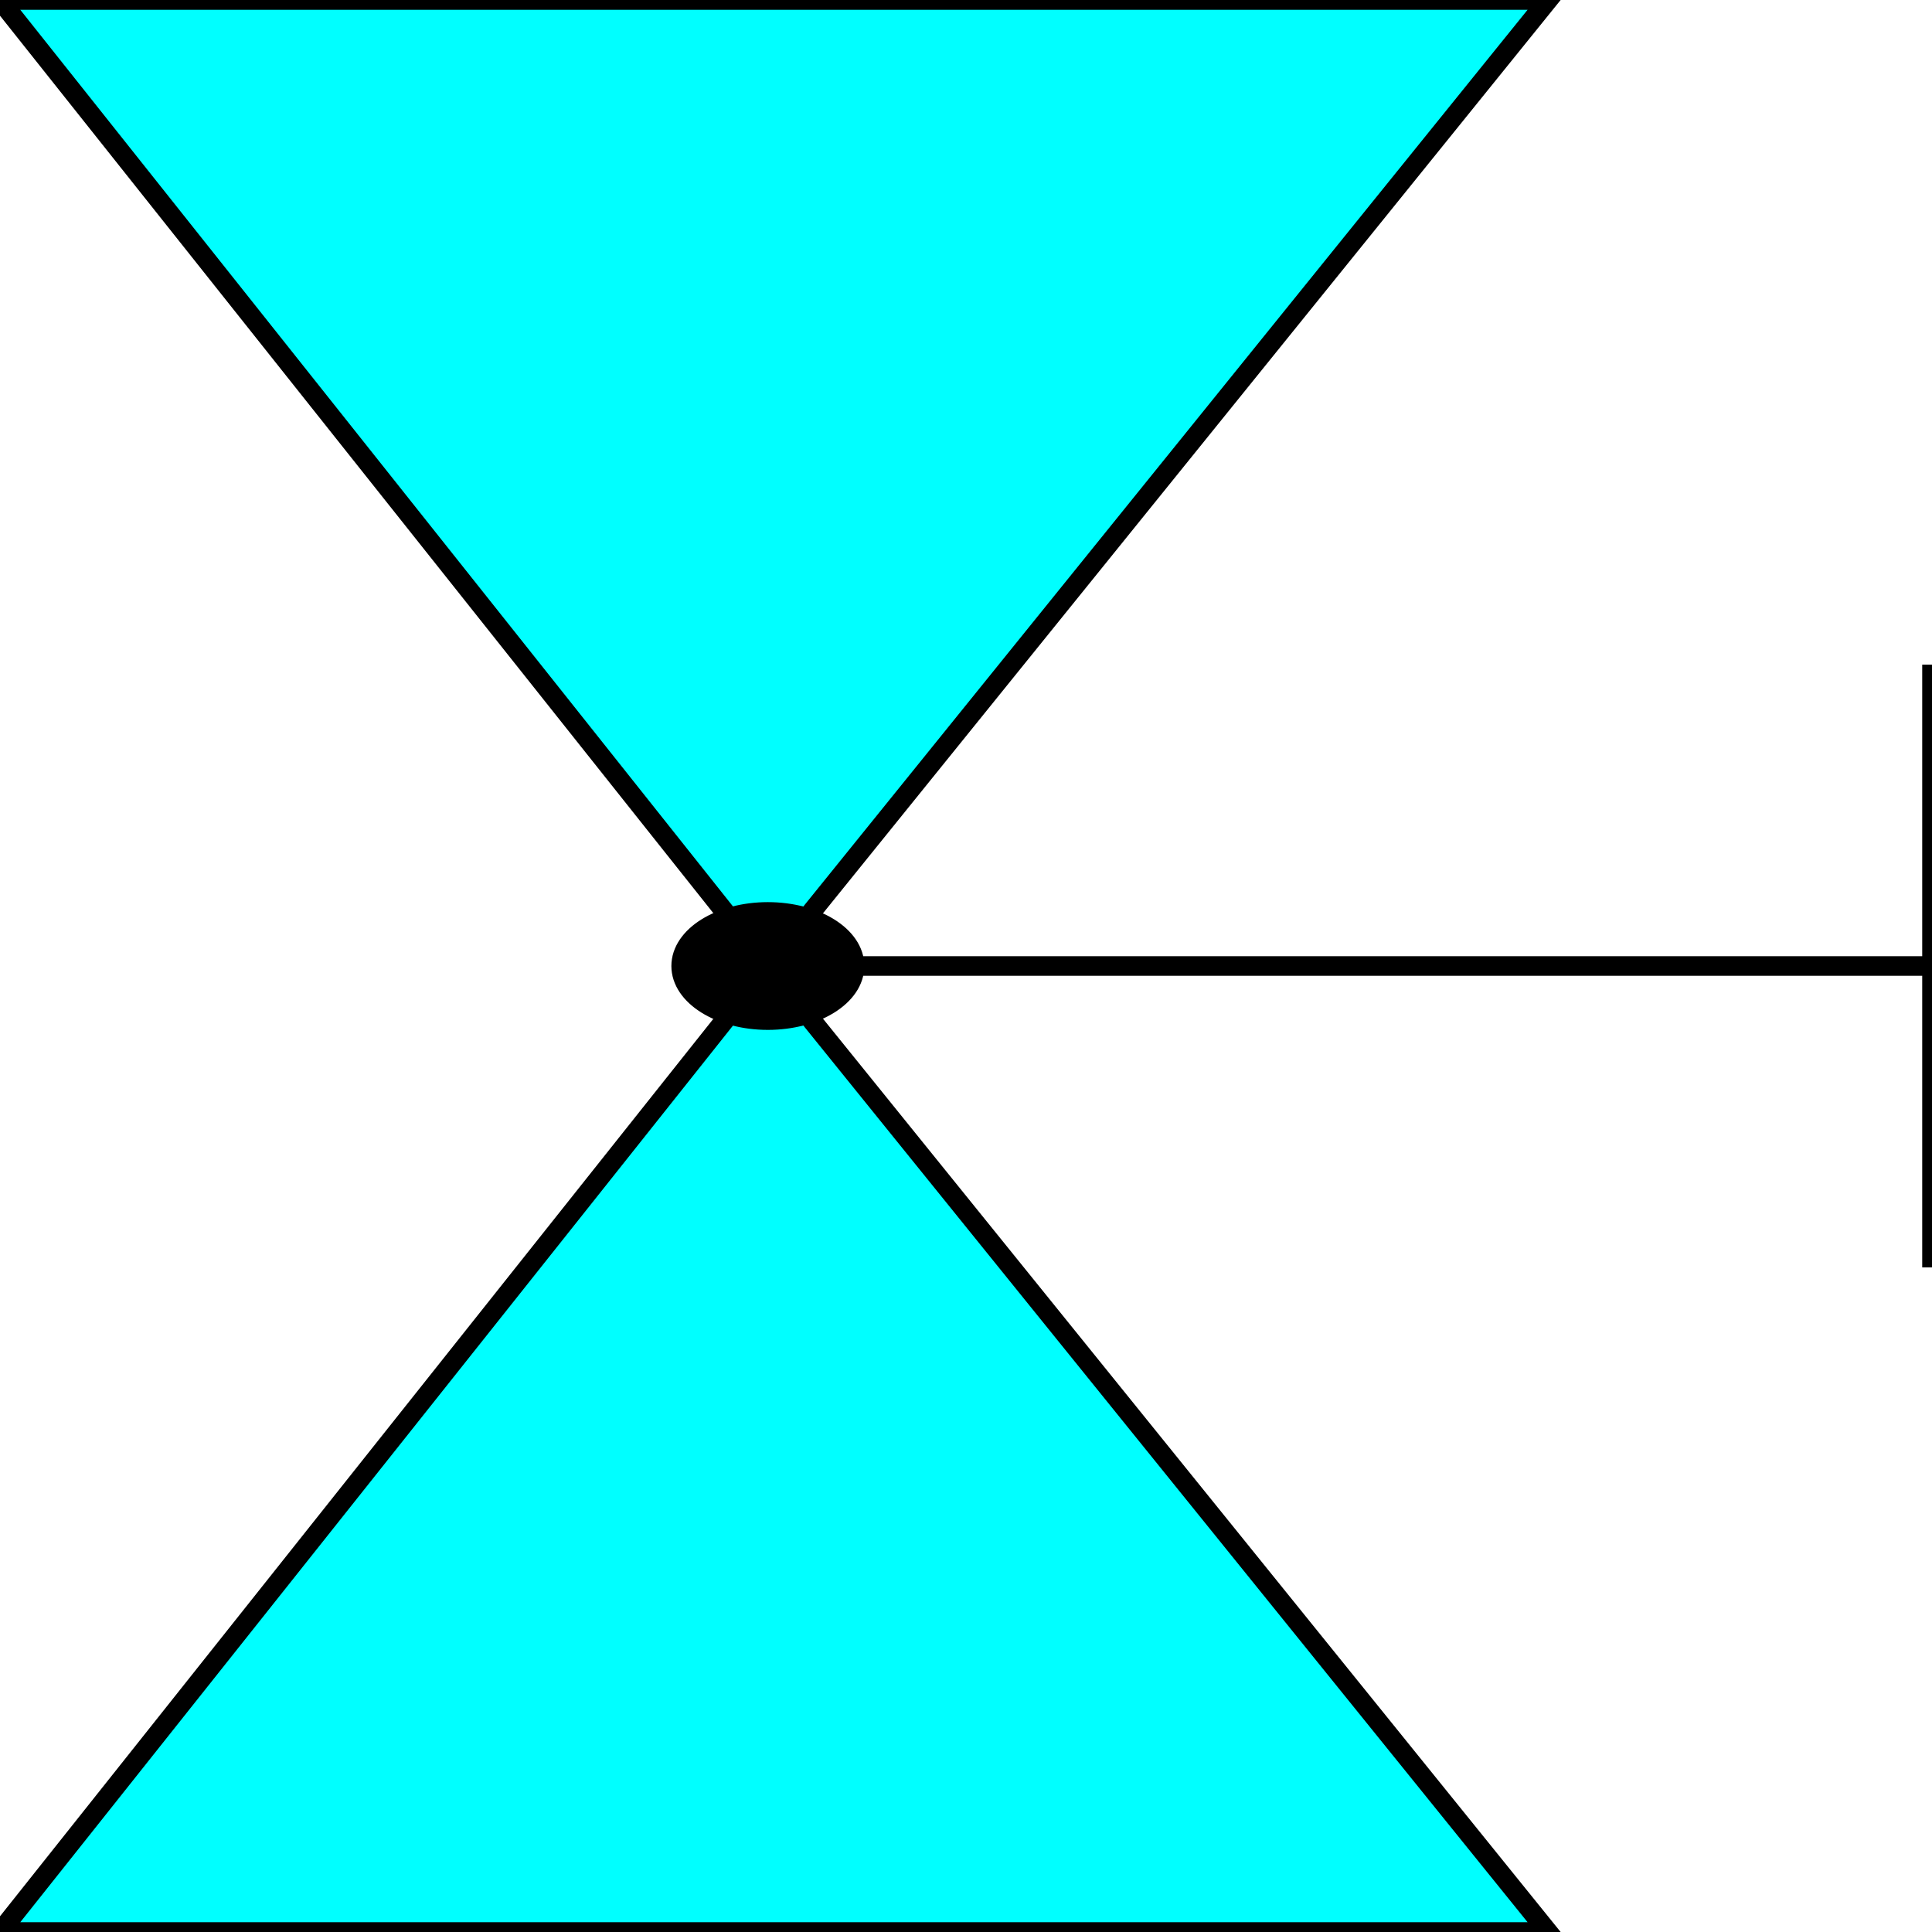 <svg width="150" height="150" viewBox="0 0 150 150" fill="none" xmlns="http://www.w3.org/2000/svg">
<g clip-path="url(#clip0_2109_187289)">
<path d="M150 51.602V98.402" stroke="black" stroke-width="1.519"/>
<path d="M59.615 75H150" stroke="black" stroke-width="1.519"/>
<path d="M0 150L59.615 75L120.192 150H0Z" fill="#00FFFF" stroke="black" stroke-width="1.519"/>
<path d="M0 0L59.615 75L120.192 0H0Z" fill="#00FFFF" stroke="black" stroke-width="1.519"/>
<path d="M59.615 79.201C63.333 79.201 66.346 77.32 66.346 75.001C66.346 72.681 63.333 70.801 59.615 70.801C55.898 70.801 52.885 72.681 52.885 75.001C52.885 77.32 55.898 79.201 59.615 79.201Z" fill="black" stroke="black" stroke-width="1.519"/>
</g>
<defs>
<clipPath id="clip0_2109_187289">
<rect width="150" height="150" fill="white"/>
</clipPath>
</defs>
</svg>
